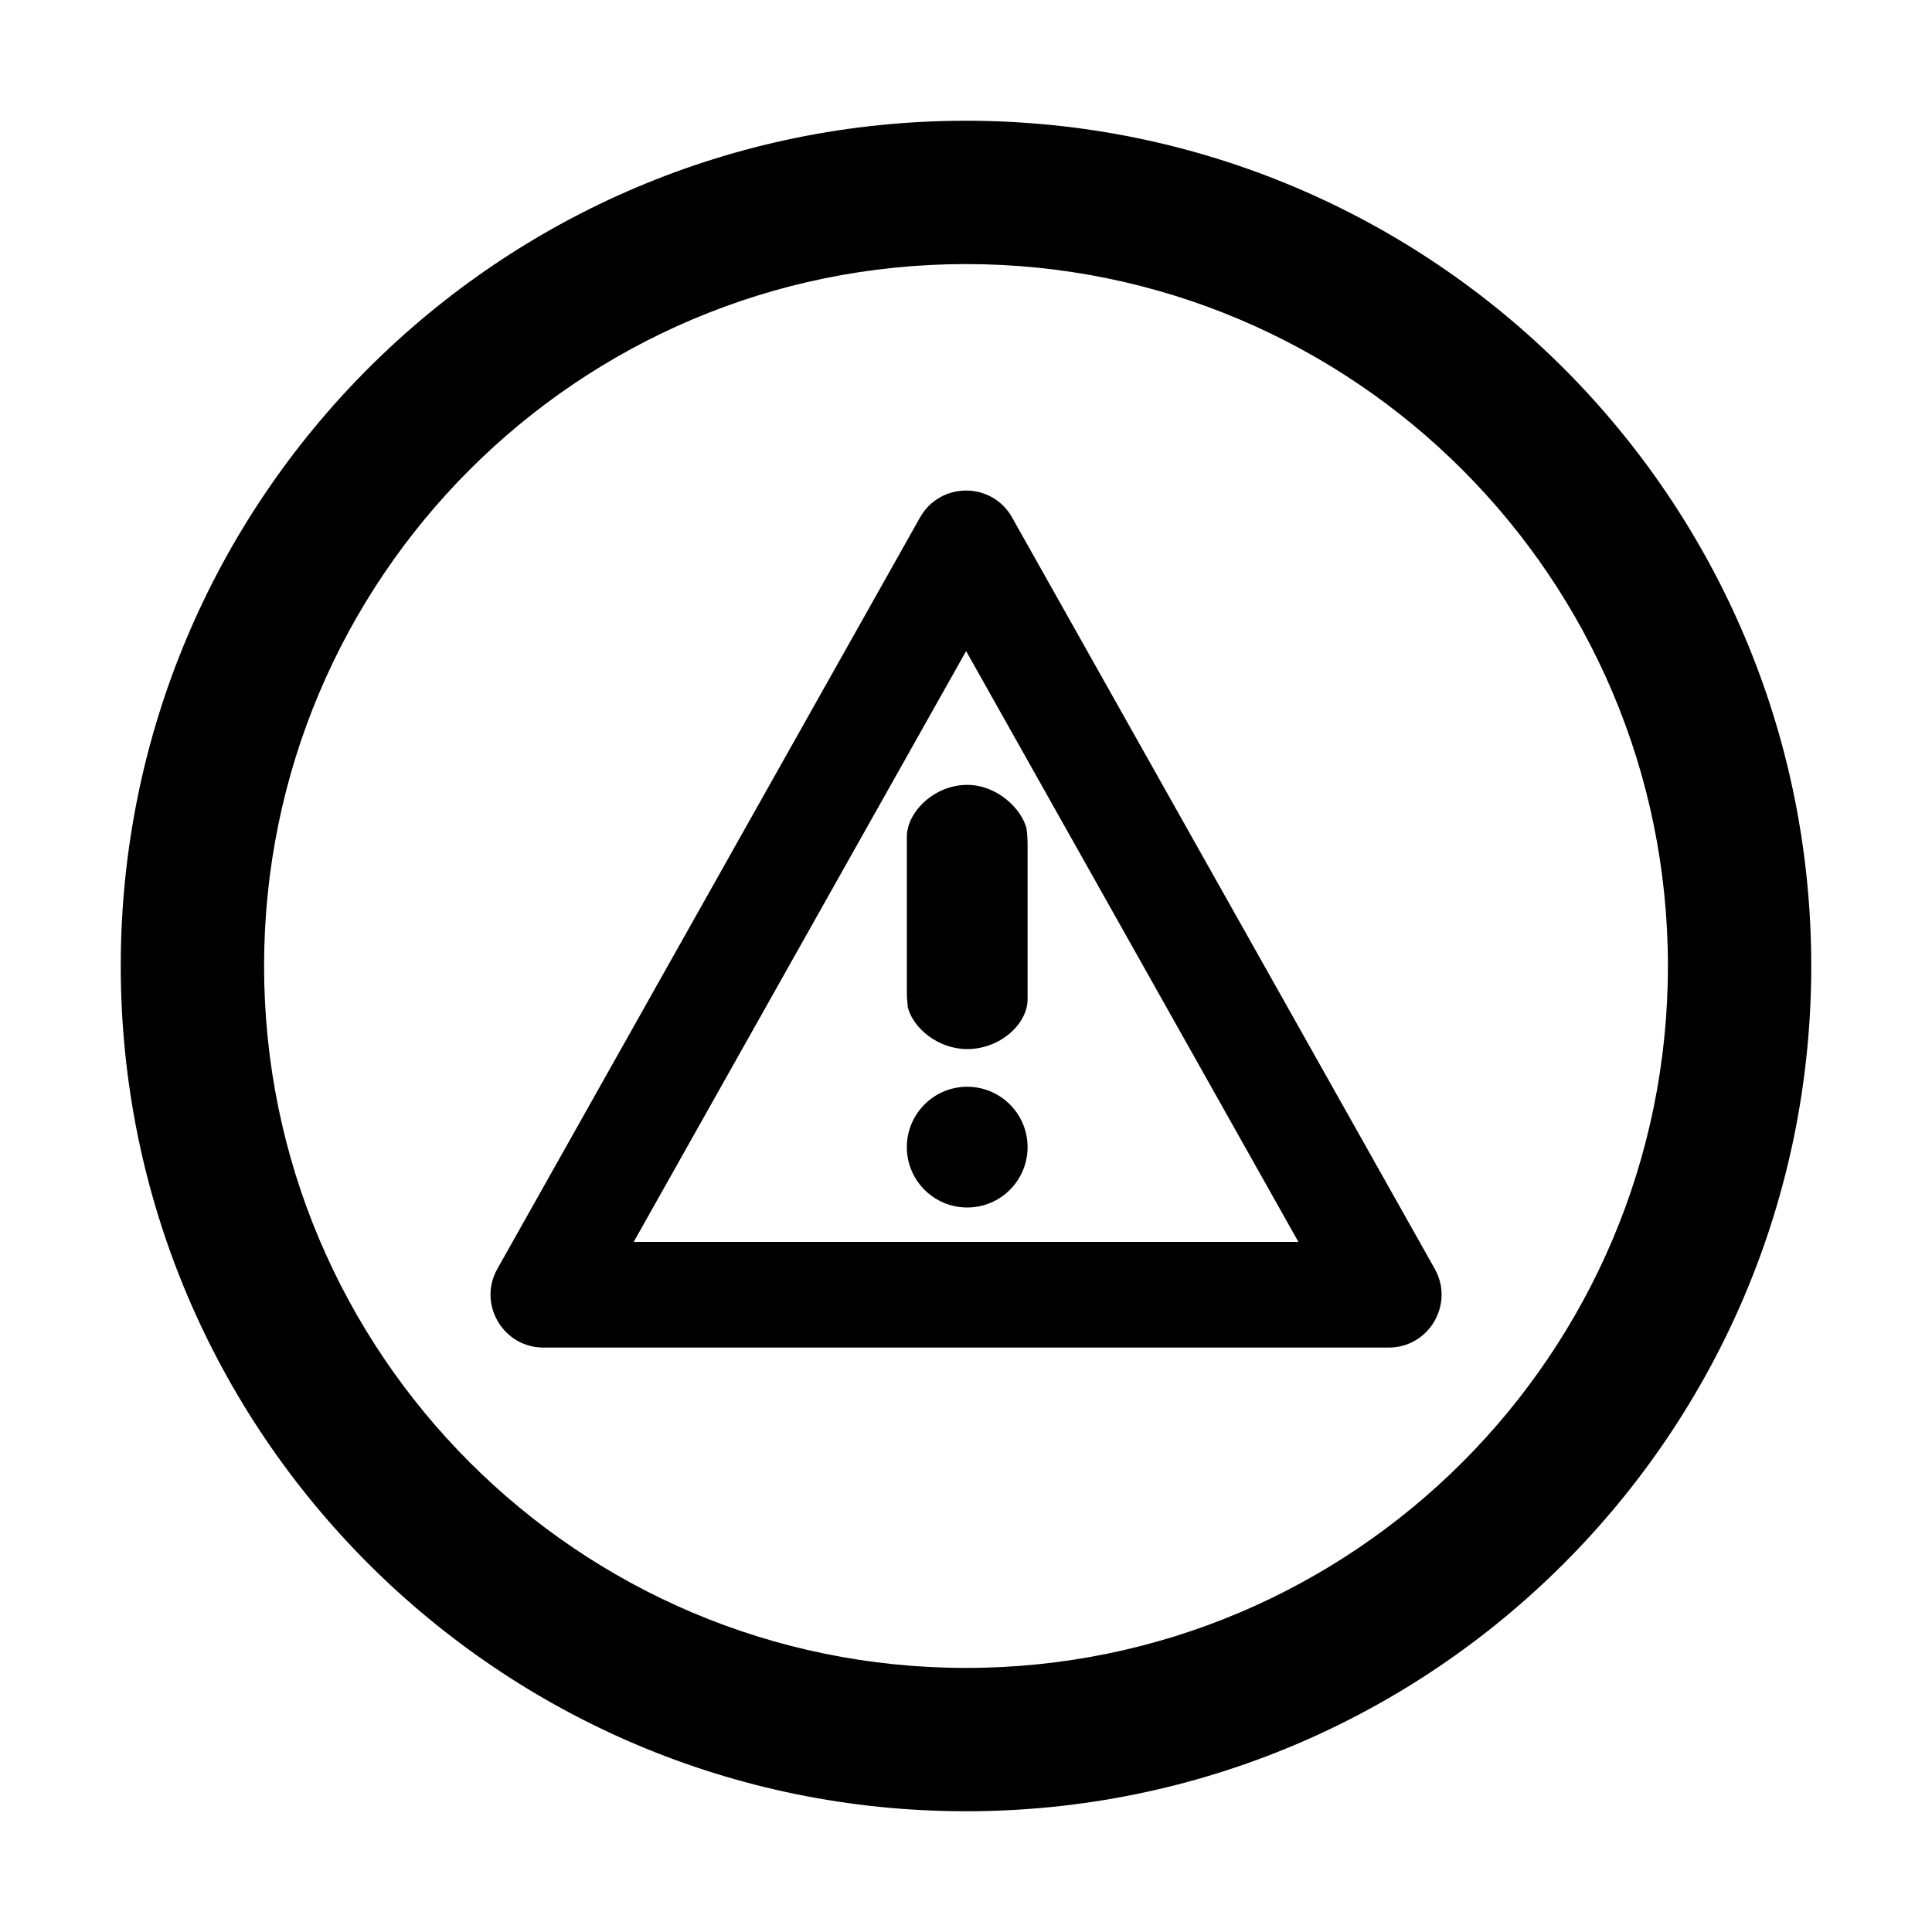 <?xml version="1.0" encoding="UTF-8"?>
<svg width="16px" height="16px" viewBox="0 0 16 16" version="1.1" xmlns="http://www.w3.org/2000/svg" xmlns:xlink="http://www.w3.org/1999/xlink">
    <title>Fault</title>
    <g id="Fault" stroke="none" stroke-width="1" fill="none" fill-rule="evenodd">
        <g>
            <rect id="矩形" opacity="0" fill-rule="nonzero" x="0" y="0" width="16" height="16"></rect>
            <path d="M8,1 C11.866,1 15,4.134 15,8 C15,11.866 11.866,15 8,15 C4.134,15 1,11.866 1,8 C1,4.134 4.134,1 8,1 Z M8,2.187 C4.79,2.187 2.187,4.79 2.187,8 C2.187,11.21 4.79,13.813 8,13.813 C11.21,13.813 13.813,11.21 13.813,8 C13.813,4.79 11.21,2.187 8,2.187 Z M7.619,4.286 C7.787,3.988 8.215,3.988 8.382,4.286 L8.382,4.286 L11.882,10.508 C12.046,10.799 11.835,11.16 11.501,11.16 L11.501,11.16 L4.501,11.16 C4.166,11.16 3.955,10.799 4.119,10.508 L4.119,10.508 Z M8.001,5.392 L5.248,10.285 L10.753,10.285 L8.001,5.392 Z M8.01,9 C8.286,9 8.51,9.224 8.51,9.5 C8.51,9.776 8.286,10 8.01,10 C7.734,10 7.51,9.776 7.51,9.5 C7.51,9.224 7.734,9 8.01,9 Z M8.01,6.5 C8.255,6.5 8.46,6.694 8.502,6.864 C8.507,6.908 8.51,6.952 8.51,6.996 L8.51,8.276 C8.51,8.477 8.286,8.688 8.01,8.688 C7.765,8.688 7.56,8.511 7.518,8.341 C7.513,8.298 7.51,8.254 7.51,8.21 L7.51,6.93 C7.51,6.728 7.734,6.5 8.01,6.5 Z" id="形状结合" fill="#000000"></path>
        </g>
    </g>
</svg>